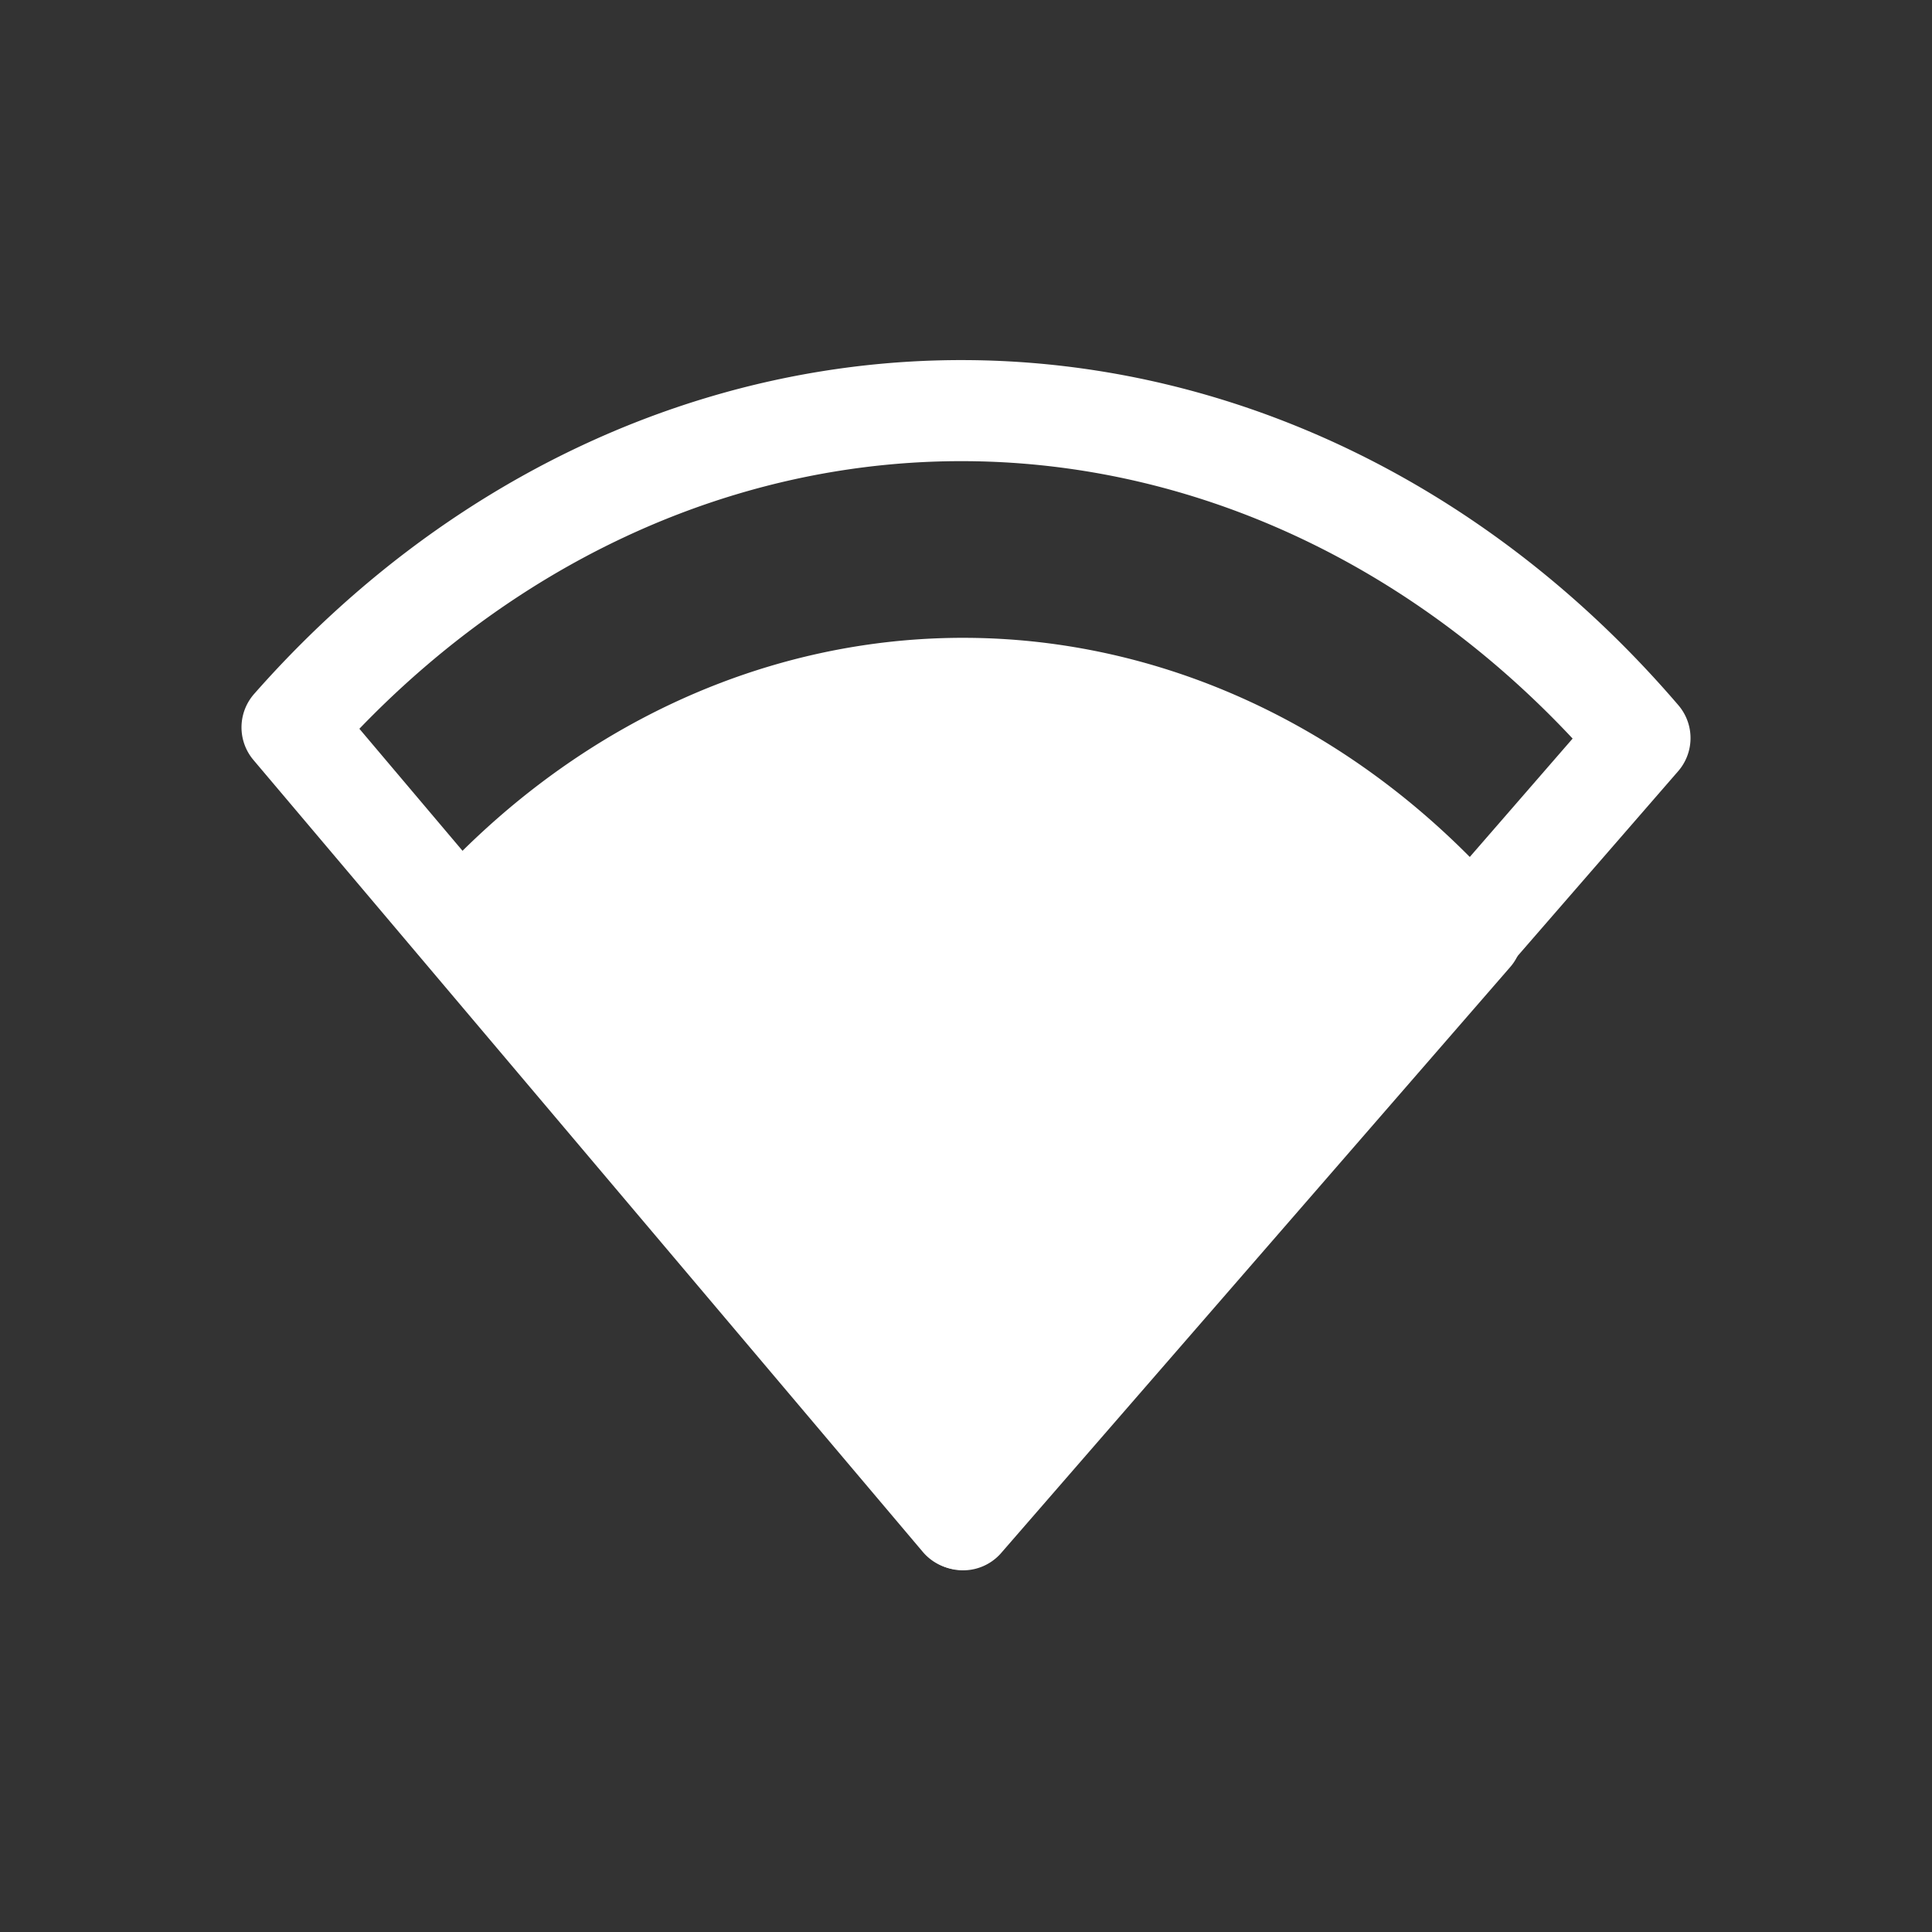<?xml version="1.0" encoding="UTF-8" standalone="no"?>
<!-- Created with Inkscape (http://www.inkscape.org/) -->

<svg
   width="400"
   height="400"
   viewBox="0 0 105.833 105.833"
   version="1.1"
   id="svg1"
   inkscape:export-filename="nm-signal-100-symbolic.svg"
   inkscape:export-xdpi="96"
   inkscape:export-ydpi="96"
   xmlns:inkscape="http://www.inkscape.org/namespaces/inkscape"
   xmlns:sodipodi="http://sodipodi.sourceforge.net/DTD/sodipodi-0.dtd"
   xmlns="http://www.w3.org/2000/svg"
   xmlns:svg="http://www.w3.org/2000/svg">
  <rect x="0" y="0" width="105.833" height="105.833" fill="#333333" stroke="none"/>
  <sodipodi:namedview
     id="namedview1"
     pagecolor="#505050"
     bordercolor="#eeeeee"
     borderopacity="1"
     inkscape:showpageshadow="false"
     inkscape:pageopacity="0"
     inkscape:pagecheckerboard="true"
     inkscape:deskcolor="#505050"
     inkscape:document-units="px">
    <inkscape:page
       x="0"
       y="0"
       width="105.833"
       height="105.833"
       id="page2"
       margin="0"
       bleed="0" />
  </sodipodi:namedview>
  <defs
     id="defs1" />
  <g
     inkscape:label="Layer 1"
     inkscape:groupmode="layer"
     id="layer1">
    <path
       style="fill:#ffffff;fill-opacity:0;fill-rule:evenodd;stroke:#ffffff;stroke-width:5.536;stroke-linecap:round;stroke-linejoin:round;stroke-miterlimit:4.8;stroke-dasharray:none"
       id="path3"
       sodipodi:type="arc"
       sodipodi:cx="52.661877"
       sodipodi:cy="83.221596"
       sodipodi:rx="52.390163"
       sodipodi:ry="60.727859"
       sodipodi:start="3.9372089"
       sodipodi:end="5.5012782"
       sodipodi:arc-type="slice"
       d="m 15.997,39.844 a 52.39,60.728 0 0 1 73.84,0.587 l -37.175,42.791 z" />
    <path
       style="fill:#ffffff;fill-opacity:1;fill-rule:evenodd;stroke:#ffffff;stroke-width:5.536;stroke-linecap:round;stroke-linejoin:round;stroke-miterlimit:4.8;stroke-dasharray:none"
       id="path3-3"
       sodipodi:type="arc"
       sodipodi:cx="52.756039"
       sodipodi:cy="83.253166"
       sodipodi:rx="39.292629"
       sodipodi:ry="45.545902"
       sodipodi:start="3.9372089"
       sodipodi:end="5.5012782"
       sodipodi:arc-type="slice"
       d="m 25.257,50.72 a 39.293,45.546 0 0 1 55.38,0.44 L 52.756,83.253 Z" />
  </g>
</svg>
